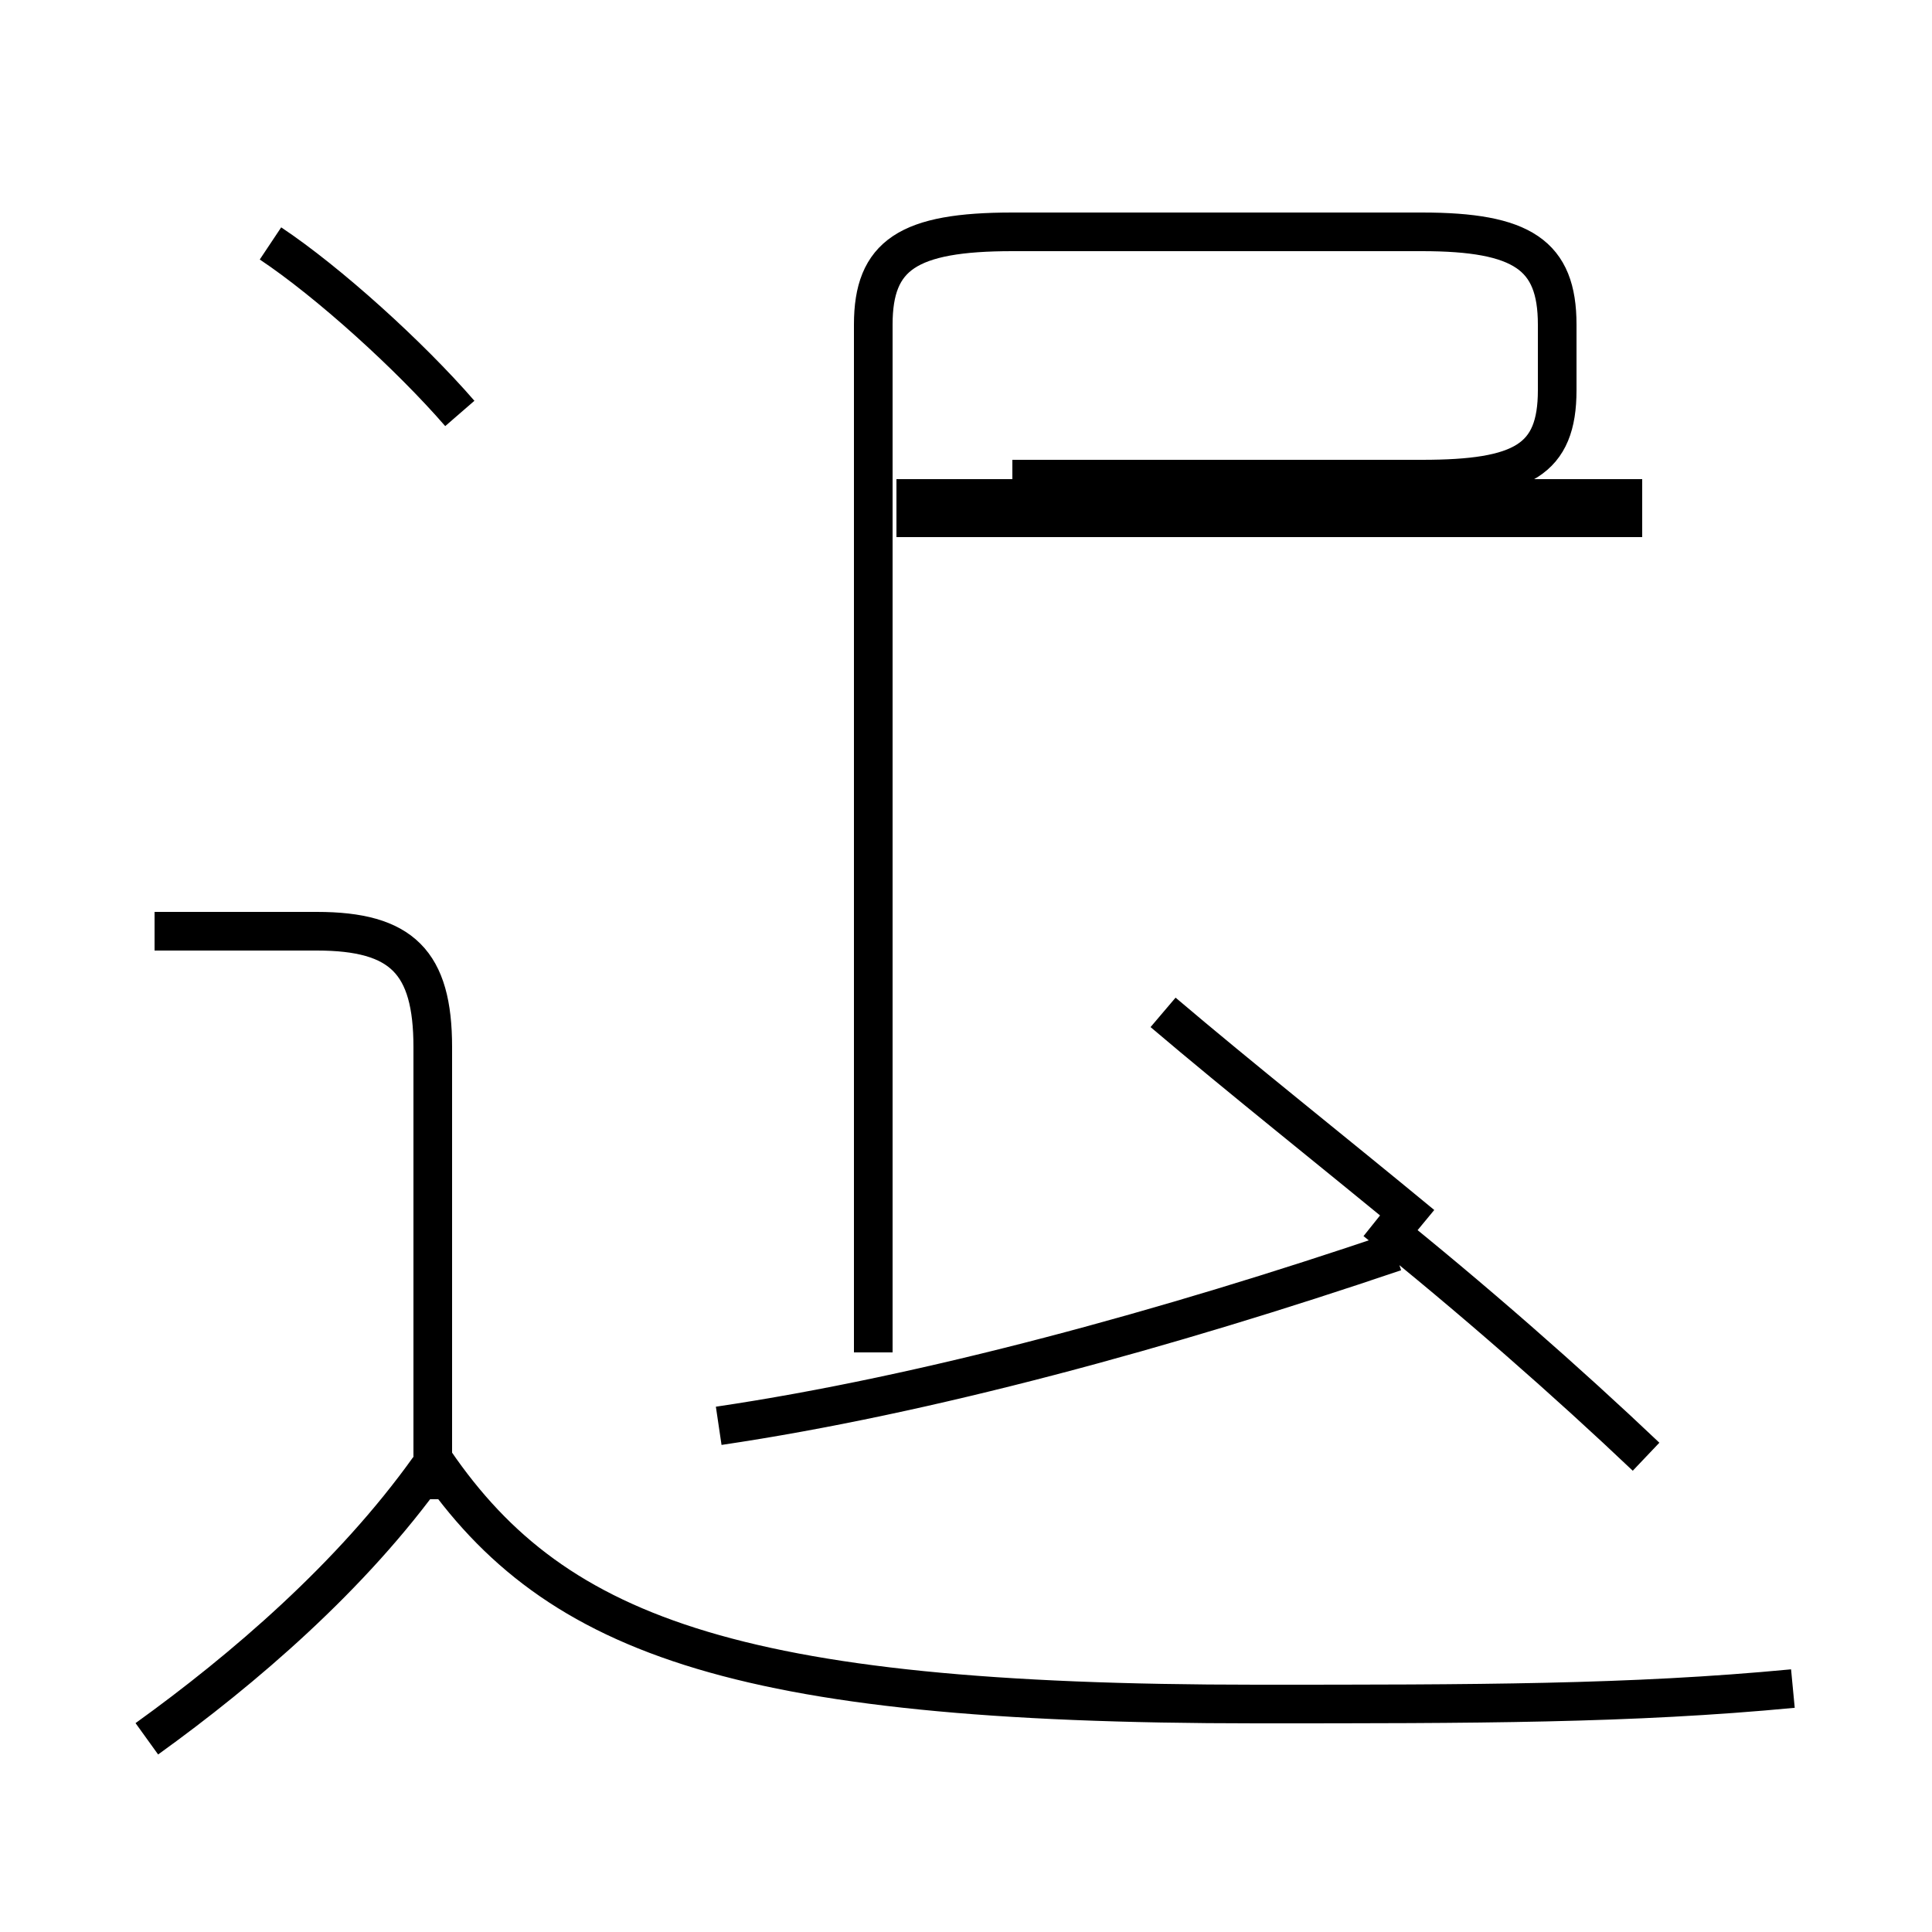 <?xml version='1.0' encoding='utf8'?>
<svg viewBox="0.0 -44.0 50.0 50.0" version="1.1" xmlns="http://www.w3.org/2000/svg">
<rect x="0.0" y="-44.0" width="50.0" height="50.0" fill="#808080" stroke="none"/>
<rect x="-1000" y="-1000" width="2000" height="2000" stroke="white" fill="white"/>
<g style="fill:none; stroke:#000000;  stroke-width:1">
<path d="M 11.9 33.3 C 10.6 34.8 8.5 36.7 7.0 37.7 M 3.8 -1.0 C 6.3 0.8 9.1 3.2 11.1 6.0 M 11.2 5.2 L 11.2 16.9 C 11.2 19.1 10.4 19.9 8.2 19.9 L 4.0 19.9 M 46.4 0.3 C 42.2 -0.1 38.2 -0.1 32.5 -0.1 C 18.9 -0.1 14.2 1.7 11.1 6.4 M 18.6 7.1 C 24.0 7.9 30.2 9.6 36.1 11.6 M 30.1 17.8 C 32.1 16.1 34.5 14.2 36.8 12.3 M 42.5 31.1 L 23.2 31.1 M 42.5 30.6 L 23.2 30.6 M 42.6 6.3 C 40.6 8.2 38.1 10.4 35.6 12.4 M 26.2 31.6 L 36.8 31.6 C 39.4 31.6 40.3 32.1 40.3 33.9 L 40.3 35.6 C 40.3 37.4 39.4 38.0 36.8 38.0 L 26.2 38.0 C 23.5 38.0 22.6 37.4 22.6 35.6 L 22.6 9.0 " transform="scale(1, -1)" />
</g>
</svg>
